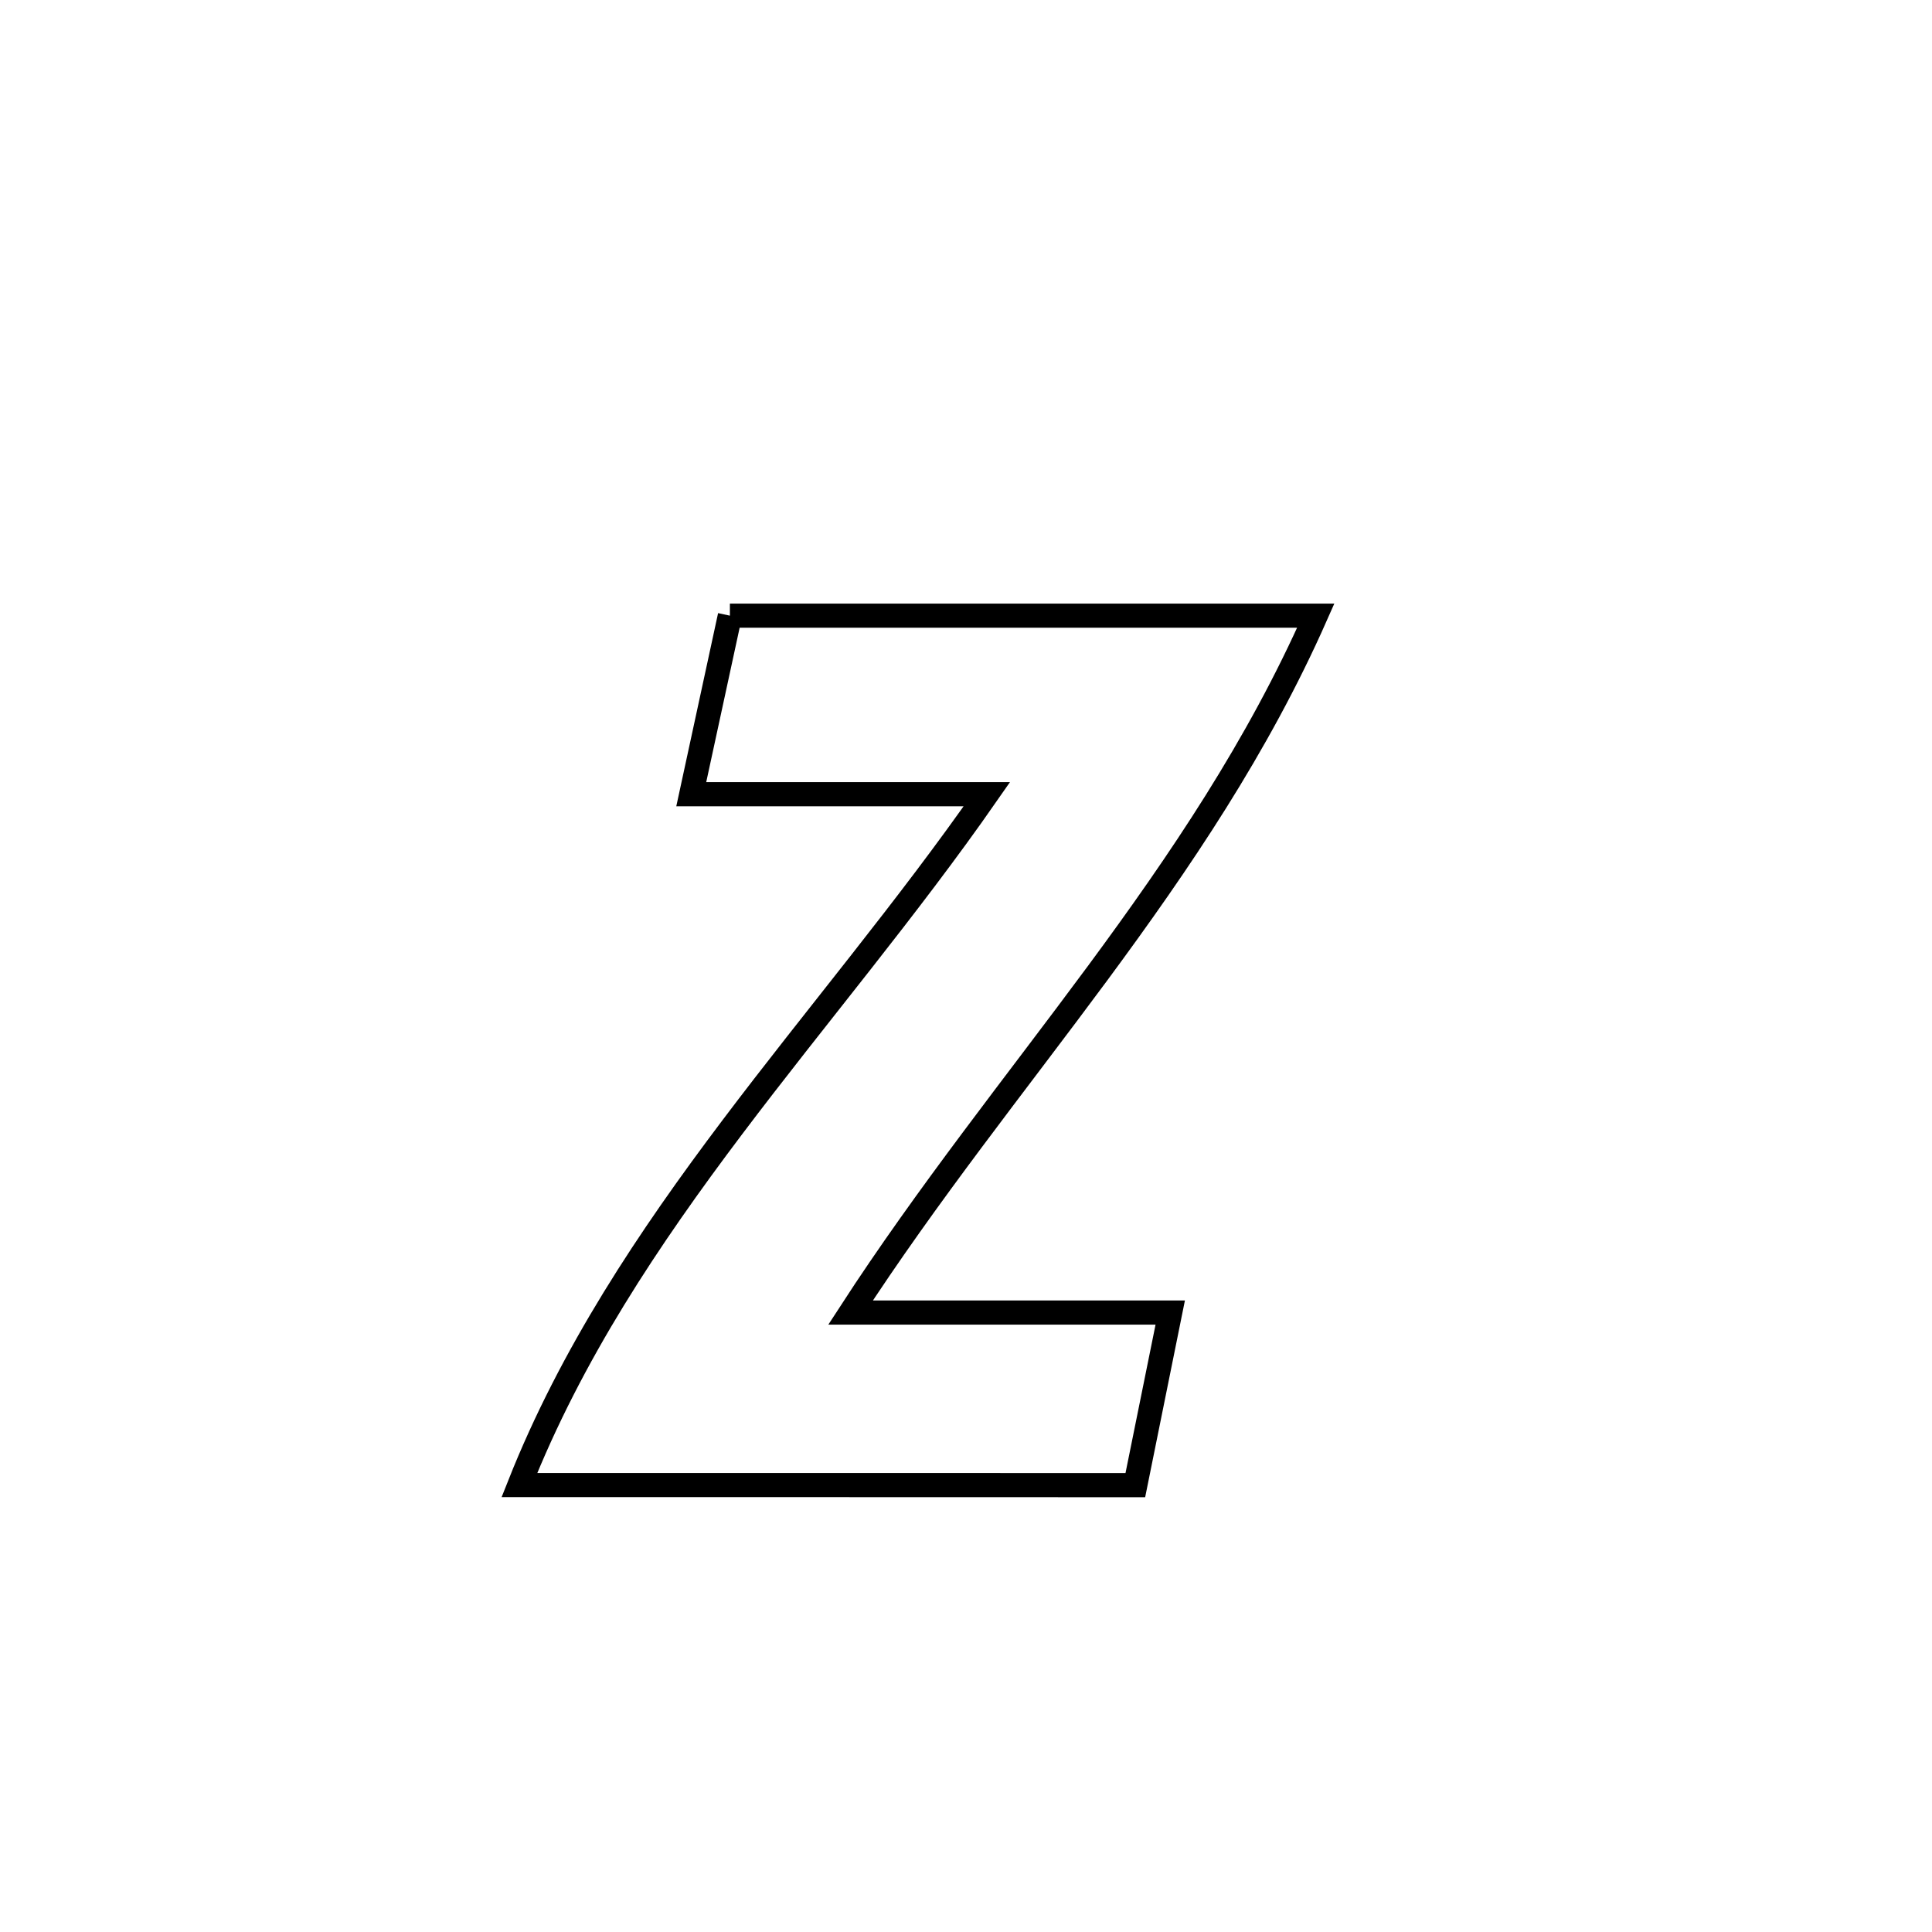 <svg xmlns="http://www.w3.org/2000/svg" viewBox="0.0 0.0 24.0 24.0" height="200px" width="200px"><path fill="none" stroke="black" stroke-width=".3" stroke-opacity="1.0"  filling="0" d="M9.067 7.648 L9.067 7.648 C11.493 7.648 13.919 7.648 16.345 7.648 L16.345 7.648 C15.625 9.276 14.66 10.701 13.635 12.089 C12.61 13.476 11.525 14.827 10.566 16.305 L10.566 16.305 C10.57 16.305 14.474 16.305 14.538 16.305 L14.538 16.305 C14.533 16.331 14.115 18.397 14.104 18.449 L14.104 18.449 C12.829 18.449 11.554 18.449 10.278 18.448 C9.003 18.448 7.727 18.448 6.452 18.448 L6.452 18.448 C7.098 16.819 8.054 15.386 9.096 14.004 C10.138 12.622 11.267 11.291 12.259 9.866 L12.259 9.866 C11.908 9.866 8.957 9.866 8.587 9.866 L8.587 9.866 C8.747 9.127 8.907 8.388 9.067 7.648 L9.067 7.648"></path></svg>
